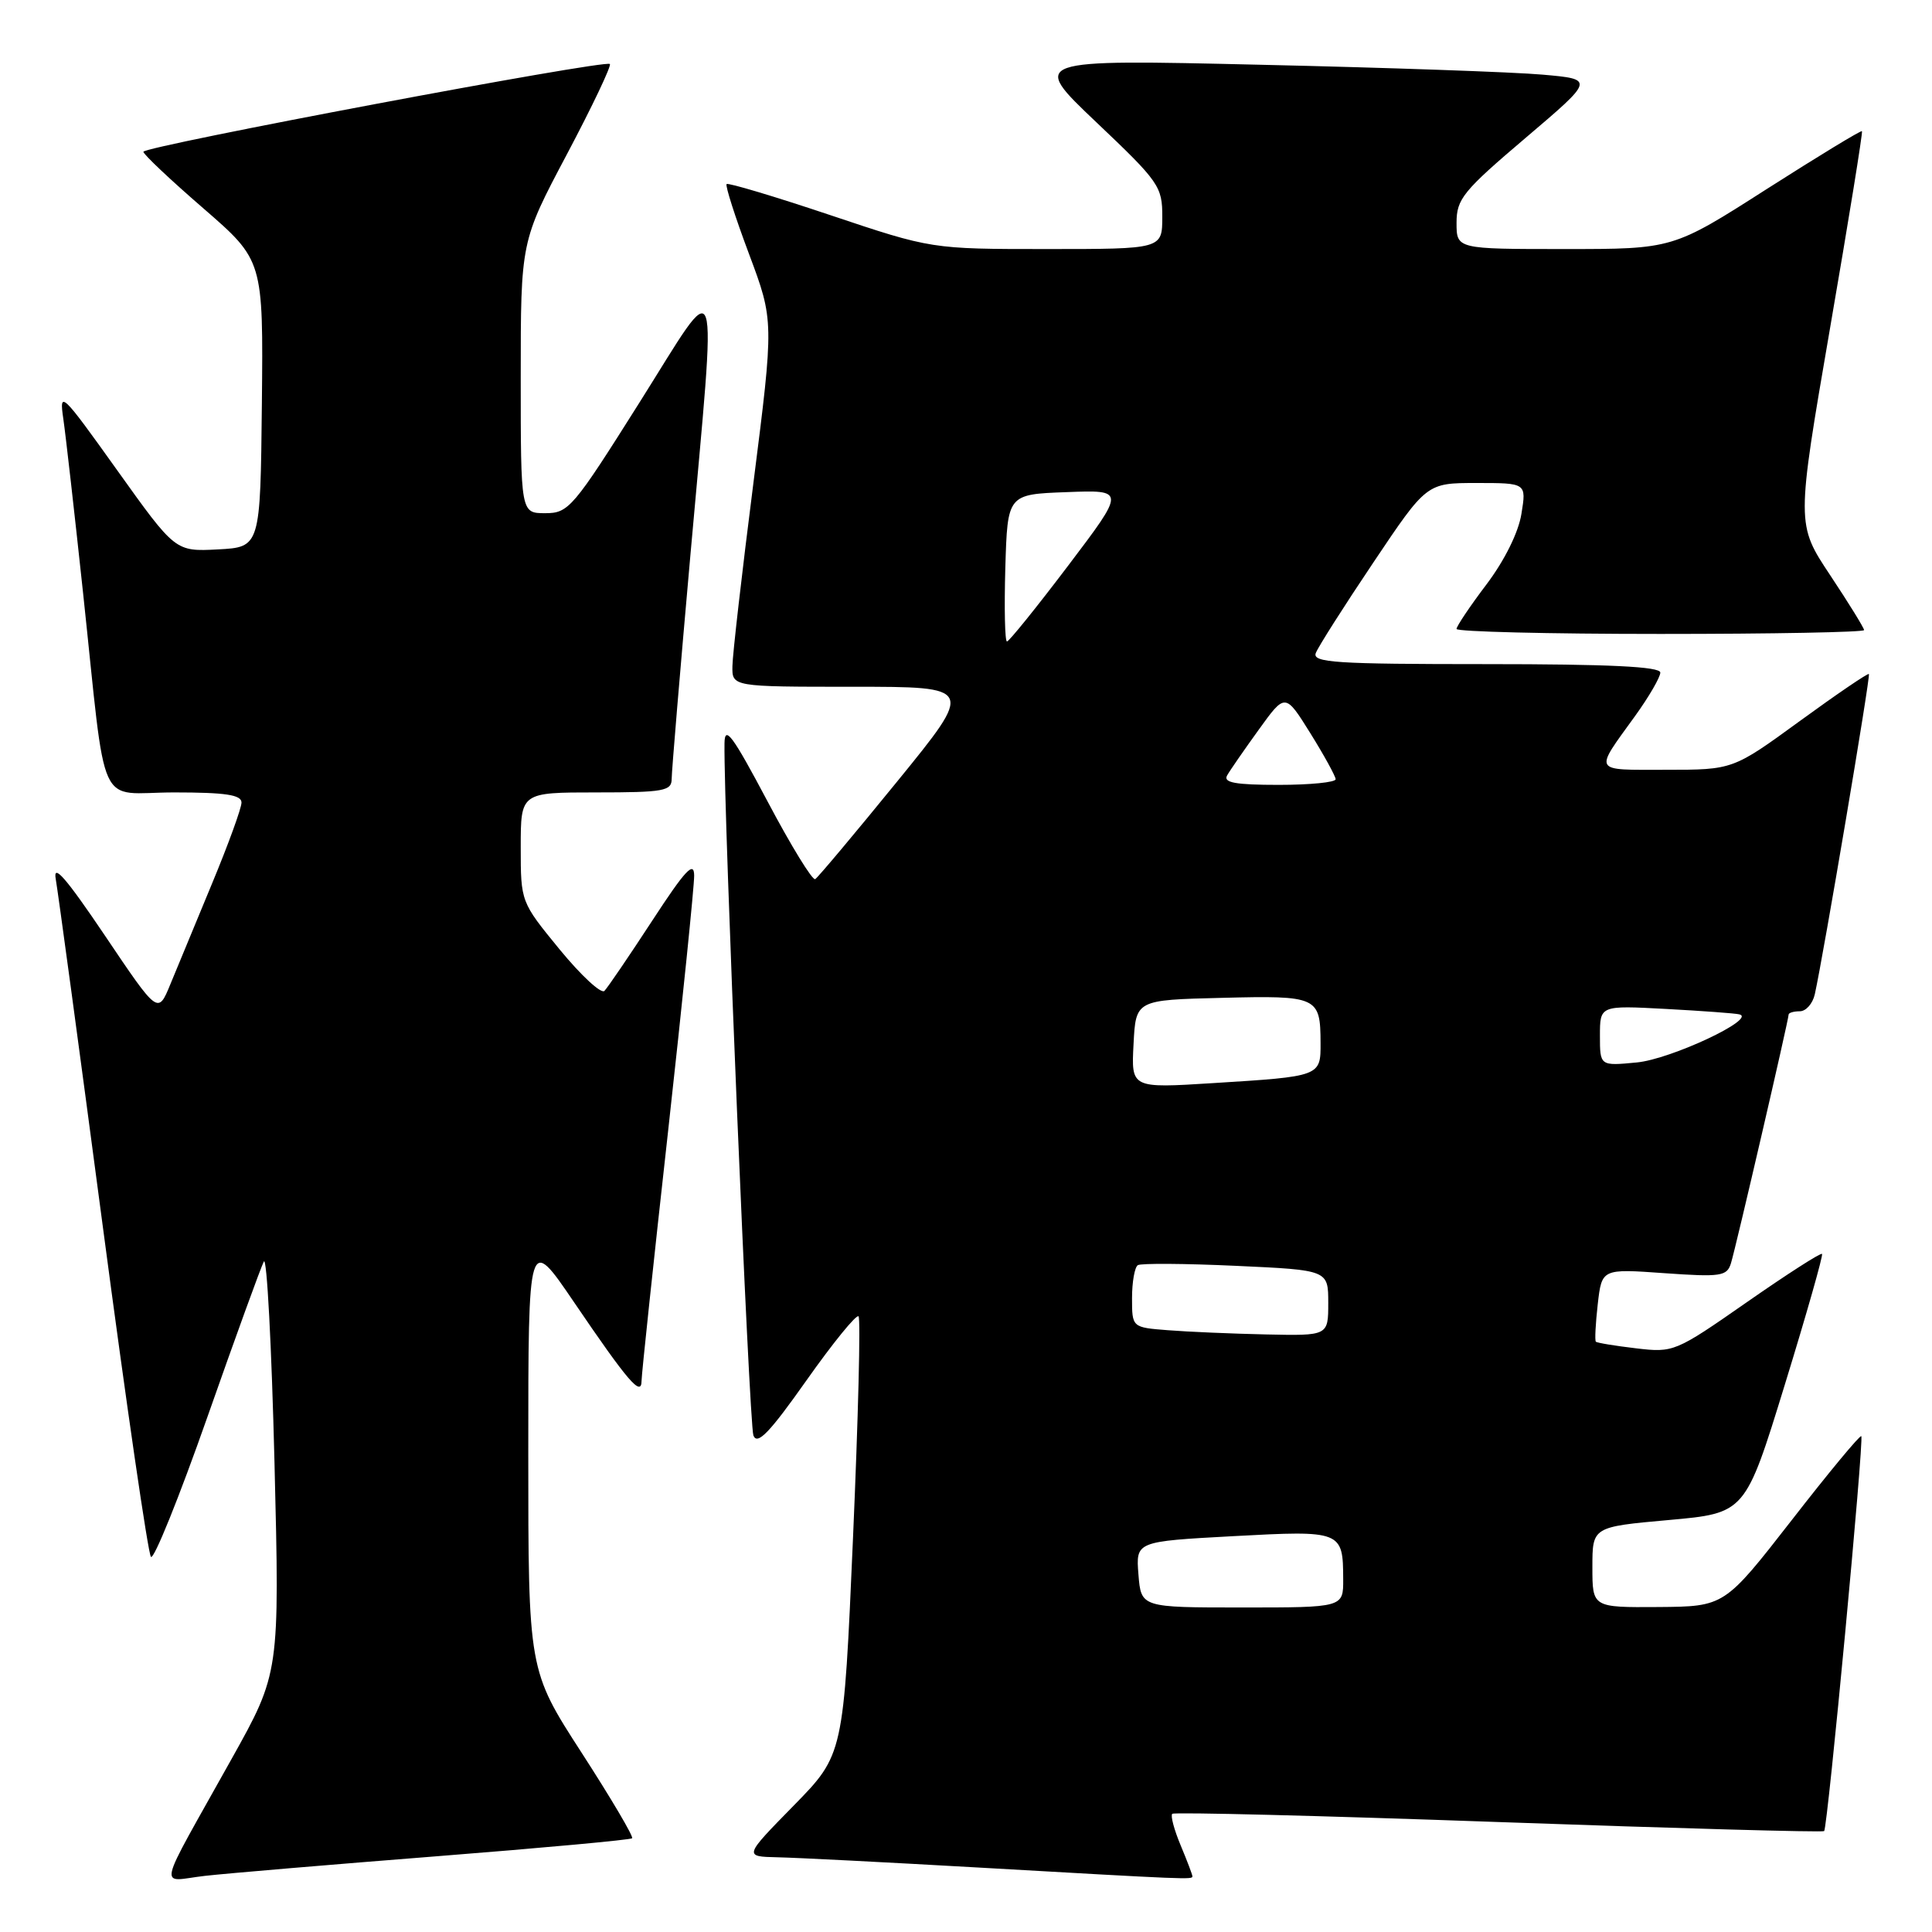 <?xml version="1.0" encoding="UTF-8" standalone="no"?>
<!DOCTYPE svg PUBLIC "-//W3C//DTD SVG 1.1//EN" "http://www.w3.org/Graphics/SVG/1.1/DTD/svg11.dtd" >
<svg xmlns="http://www.w3.org/2000/svg" xmlns:xlink="http://www.w3.org/1999/xlink" version="1.1" viewBox="0 0 256 256">
 <g >
 <path fill="currentColor"
d=" M 57.93 245.96 C 71.92 244.86 83.54 243.79 83.76 243.58 C 83.97 243.36 80.96 238.27 77.07 232.25 C 70.00 221.31 70.00 221.31 70.00 192.47 C 70.00 163.63 70.00 163.63 76.07 172.56 C 83.22 183.08 85.00 185.15 85.01 182.96 C 85.01 182.16 86.58 167.34 88.51 150.03 C 90.43 132.72 91.99 117.42 91.98 116.03 C 91.97 114.03 90.81 115.27 86.42 122.00 C 83.37 126.67 80.52 130.86 80.09 131.30 C 79.66 131.73 76.99 129.26 74.15 125.80 C 69.00 119.51 69.00 119.51 69.00 112.25 C 69.00 105.00 69.00 105.00 79.00 105.00 C 87.95 105.00 89.00 104.81 89.00 103.21 C 89.00 102.22 90.12 88.84 91.49 73.46 C 95.00 33.99 95.67 35.98 84.75 53.31 C 75.93 67.31 75.35 68.00 72.25 68.00 C 69.00 68.00 69.00 68.00 69.00 49.99 C 69.00 31.99 69.00 31.99 75.12 20.44 C 78.48 14.09 81.04 8.71 80.81 8.48 C 80.20 7.87 19.01 19.39 19.00 20.11 C 19.00 20.45 22.58 23.83 26.95 27.61 C 34.89 34.50 34.89 34.50 34.70 53.50 C 34.50 72.50 34.50 72.50 28.86 72.80 C 23.23 73.09 23.23 73.09 15.52 62.30 C 8.15 51.98 7.83 51.68 8.39 55.50 C 8.71 57.70 9.88 68.05 11.00 78.50 C 14.19 108.31 12.68 105.00 23.09 105.00 C 29.88 105.00 32.00 105.32 32.00 106.34 C 32.00 107.08 30.24 111.92 28.09 117.09 C 25.94 122.27 23.45 128.28 22.56 130.45 C 20.93 134.41 20.93 134.41 13.89 123.95 C 8.73 116.30 6.99 114.30 7.39 116.50 C 7.68 118.15 10.49 138.85 13.62 162.50 C 16.75 186.15 19.62 205.86 20.00 206.29 C 20.38 206.73 23.74 198.40 27.47 187.79 C 31.20 177.18 34.57 167.90 34.96 167.16 C 35.36 166.42 35.99 178.39 36.37 193.74 C 37.06 221.66 37.06 221.66 30.68 233.08 C 20.51 251.31 20.97 249.26 27.17 248.56 C 30.10 248.23 43.95 247.06 57.93 245.96 Z  M 158.00 248.62 C 158.00 248.41 157.30 246.57 156.44 244.51 C 155.58 242.46 155.08 240.58 155.33 240.34 C 155.57 240.10 175.03 240.59 198.57 241.43 C 222.12 242.27 241.53 242.81 241.71 242.63 C 242.17 242.16 247.02 190.69 246.63 190.30 C 246.46 190.12 242.30 195.13 237.41 201.43 C 228.50 212.87 228.50 212.87 219.75 212.94 C 211.00 213.00 211.00 213.00 211.00 207.66 C 211.00 202.32 211.00 202.32 221.13 201.41 C 231.26 200.50 231.26 200.50 236.49 183.50 C 239.37 174.15 241.59 166.34 241.43 166.15 C 241.27 165.96 236.80 168.83 231.49 172.53 C 221.99 179.15 221.76 179.25 216.79 178.66 C 214.00 178.33 211.61 177.94 211.46 177.78 C 211.30 177.63 211.42 175.39 211.71 172.81 C 212.25 168.11 212.25 168.11 220.51 168.70 C 228.03 169.23 228.83 169.11 229.36 167.39 C 230.01 165.30 237.00 135.13 237.00 134.44 C 237.00 134.20 237.67 134.00 238.48 134.00 C 239.30 134.00 240.19 132.99 240.47 131.75 C 241.59 126.74 247.88 89.55 247.64 89.31 C 247.50 89.17 243.39 91.97 238.50 95.53 C 229.62 102.00 229.62 102.00 220.75 102.00 C 210.92 102.00 211.18 102.46 216.66 94.87 C 218.50 92.32 220.00 89.73 220.00 89.12 C 220.00 88.33 213.23 88.00 196.89 88.00 C 176.98 88.00 173.86 87.80 174.35 86.53 C 174.66 85.72 178.09 80.32 181.98 74.53 C 189.04 64.00 189.04 64.00 195.65 64.00 C 202.26 64.00 202.26 64.00 201.60 68.07 C 201.21 70.54 199.38 74.23 196.98 77.42 C 194.79 80.31 193.00 82.98 193.00 83.34 C 193.00 83.70 205.15 84.00 220.00 84.00 C 234.85 84.00 247.00 83.77 247.00 83.49 C 247.00 83.21 244.98 79.94 242.51 76.22 C 238.02 69.46 238.02 69.46 242.48 43.54 C 244.94 29.28 246.85 17.51 246.72 17.38 C 246.59 17.25 240.90 20.71 234.07 25.07 C 221.67 33.00 221.67 33.00 207.33 33.00 C 193.00 33.00 193.00 33.00 193.00 29.52 C 193.00 26.37 193.86 25.31 202.15 18.27 C 211.29 10.50 211.29 10.50 204.40 9.89 C 200.60 9.55 183.78 8.96 167.00 8.58 C 136.50 7.87 136.50 7.87 145.26 16.19 C 153.60 24.10 154.02 24.70 154.01 28.75 C 154.00 33.00 154.00 33.00 138.71 33.00 C 123.42 33.00 123.42 33.00 110.03 28.51 C 102.67 26.04 96.48 24.19 96.28 24.39 C 96.08 24.59 97.41 28.75 99.24 33.63 C 102.56 42.50 102.56 42.50 99.83 64.00 C 98.32 75.83 97.07 86.74 97.05 88.25 C 97.00 91.00 97.00 91.00 113.05 91.00 C 129.10 91.00 129.10 91.00 118.89 103.54 C 113.27 110.44 108.38 116.27 108.02 116.49 C 107.66 116.71 104.82 112.08 101.71 106.20 C 97.05 97.41 96.03 96.03 96.00 98.50 C 95.87 107.41 99.27 188.76 99.83 190.21 C 100.35 191.53 101.97 189.84 106.86 182.91 C 110.36 177.95 113.47 174.13 113.76 174.42 C 114.05 174.71 113.72 187.90 113.03 203.73 C 111.78 232.50 111.78 232.50 105.17 239.25 C 98.55 246.00 98.55 246.00 103.03 246.10 C 105.49 246.15 117.40 246.76 129.50 247.45 C 157.66 249.06 158.00 249.07 158.00 248.62 Z  M 150.85 208.63 C 150.50 204.25 150.50 204.25 163.40 203.55 C 177.79 202.77 177.96 202.84 177.98 209.25 C 178.00 213.00 178.00 213.00 164.60 213.00 C 151.20 213.00 151.20 213.00 150.85 208.63 Z  M 154.75 176.26 C 150.00 175.89 150.00 175.89 150.00 172.00 C 150.00 169.87 150.35 167.90 150.77 167.64 C 151.19 167.38 157.04 167.42 163.77 167.73 C 176.00 168.29 176.00 168.29 176.00 172.65 C 176.00 177.00 176.00 177.00 167.75 176.82 C 163.21 176.72 157.36 176.47 154.75 176.26 Z  M 150.20 138.35 C 150.50 132.50 150.50 132.50 161.92 132.22 C 174.59 131.90 174.96 132.07 174.98 138.18 C 175.00 142.63 175.02 142.63 160.70 143.52 C 149.89 144.20 149.89 144.20 150.20 138.35 Z  M 212.00 137.24 C 212.00 133.22 212.00 133.22 220.75 133.69 C 225.56 133.95 229.94 134.27 230.48 134.41 C 232.82 134.99 221.40 140.35 216.89 140.78 C 212.00 141.25 212.00 141.25 212.00 137.24 Z  M 162.60 102.75 C 162.99 102.06 164.89 99.32 166.81 96.66 C 170.30 91.82 170.30 91.82 173.63 97.16 C 175.46 100.10 176.96 102.84 176.98 103.25 C 176.99 103.66 173.60 104.00 169.44 104.00 C 163.68 104.00 162.05 103.70 162.60 102.75 Z  M 133.21 75.25 C 133.50 65.50 133.50 65.50 141.32 65.21 C 149.14 64.91 149.14 64.91 141.53 74.96 C 137.35 80.48 133.70 85.00 133.43 85.00 C 133.15 85.00 133.06 80.61 133.21 75.25 Z "/>
</g>
</svg>
